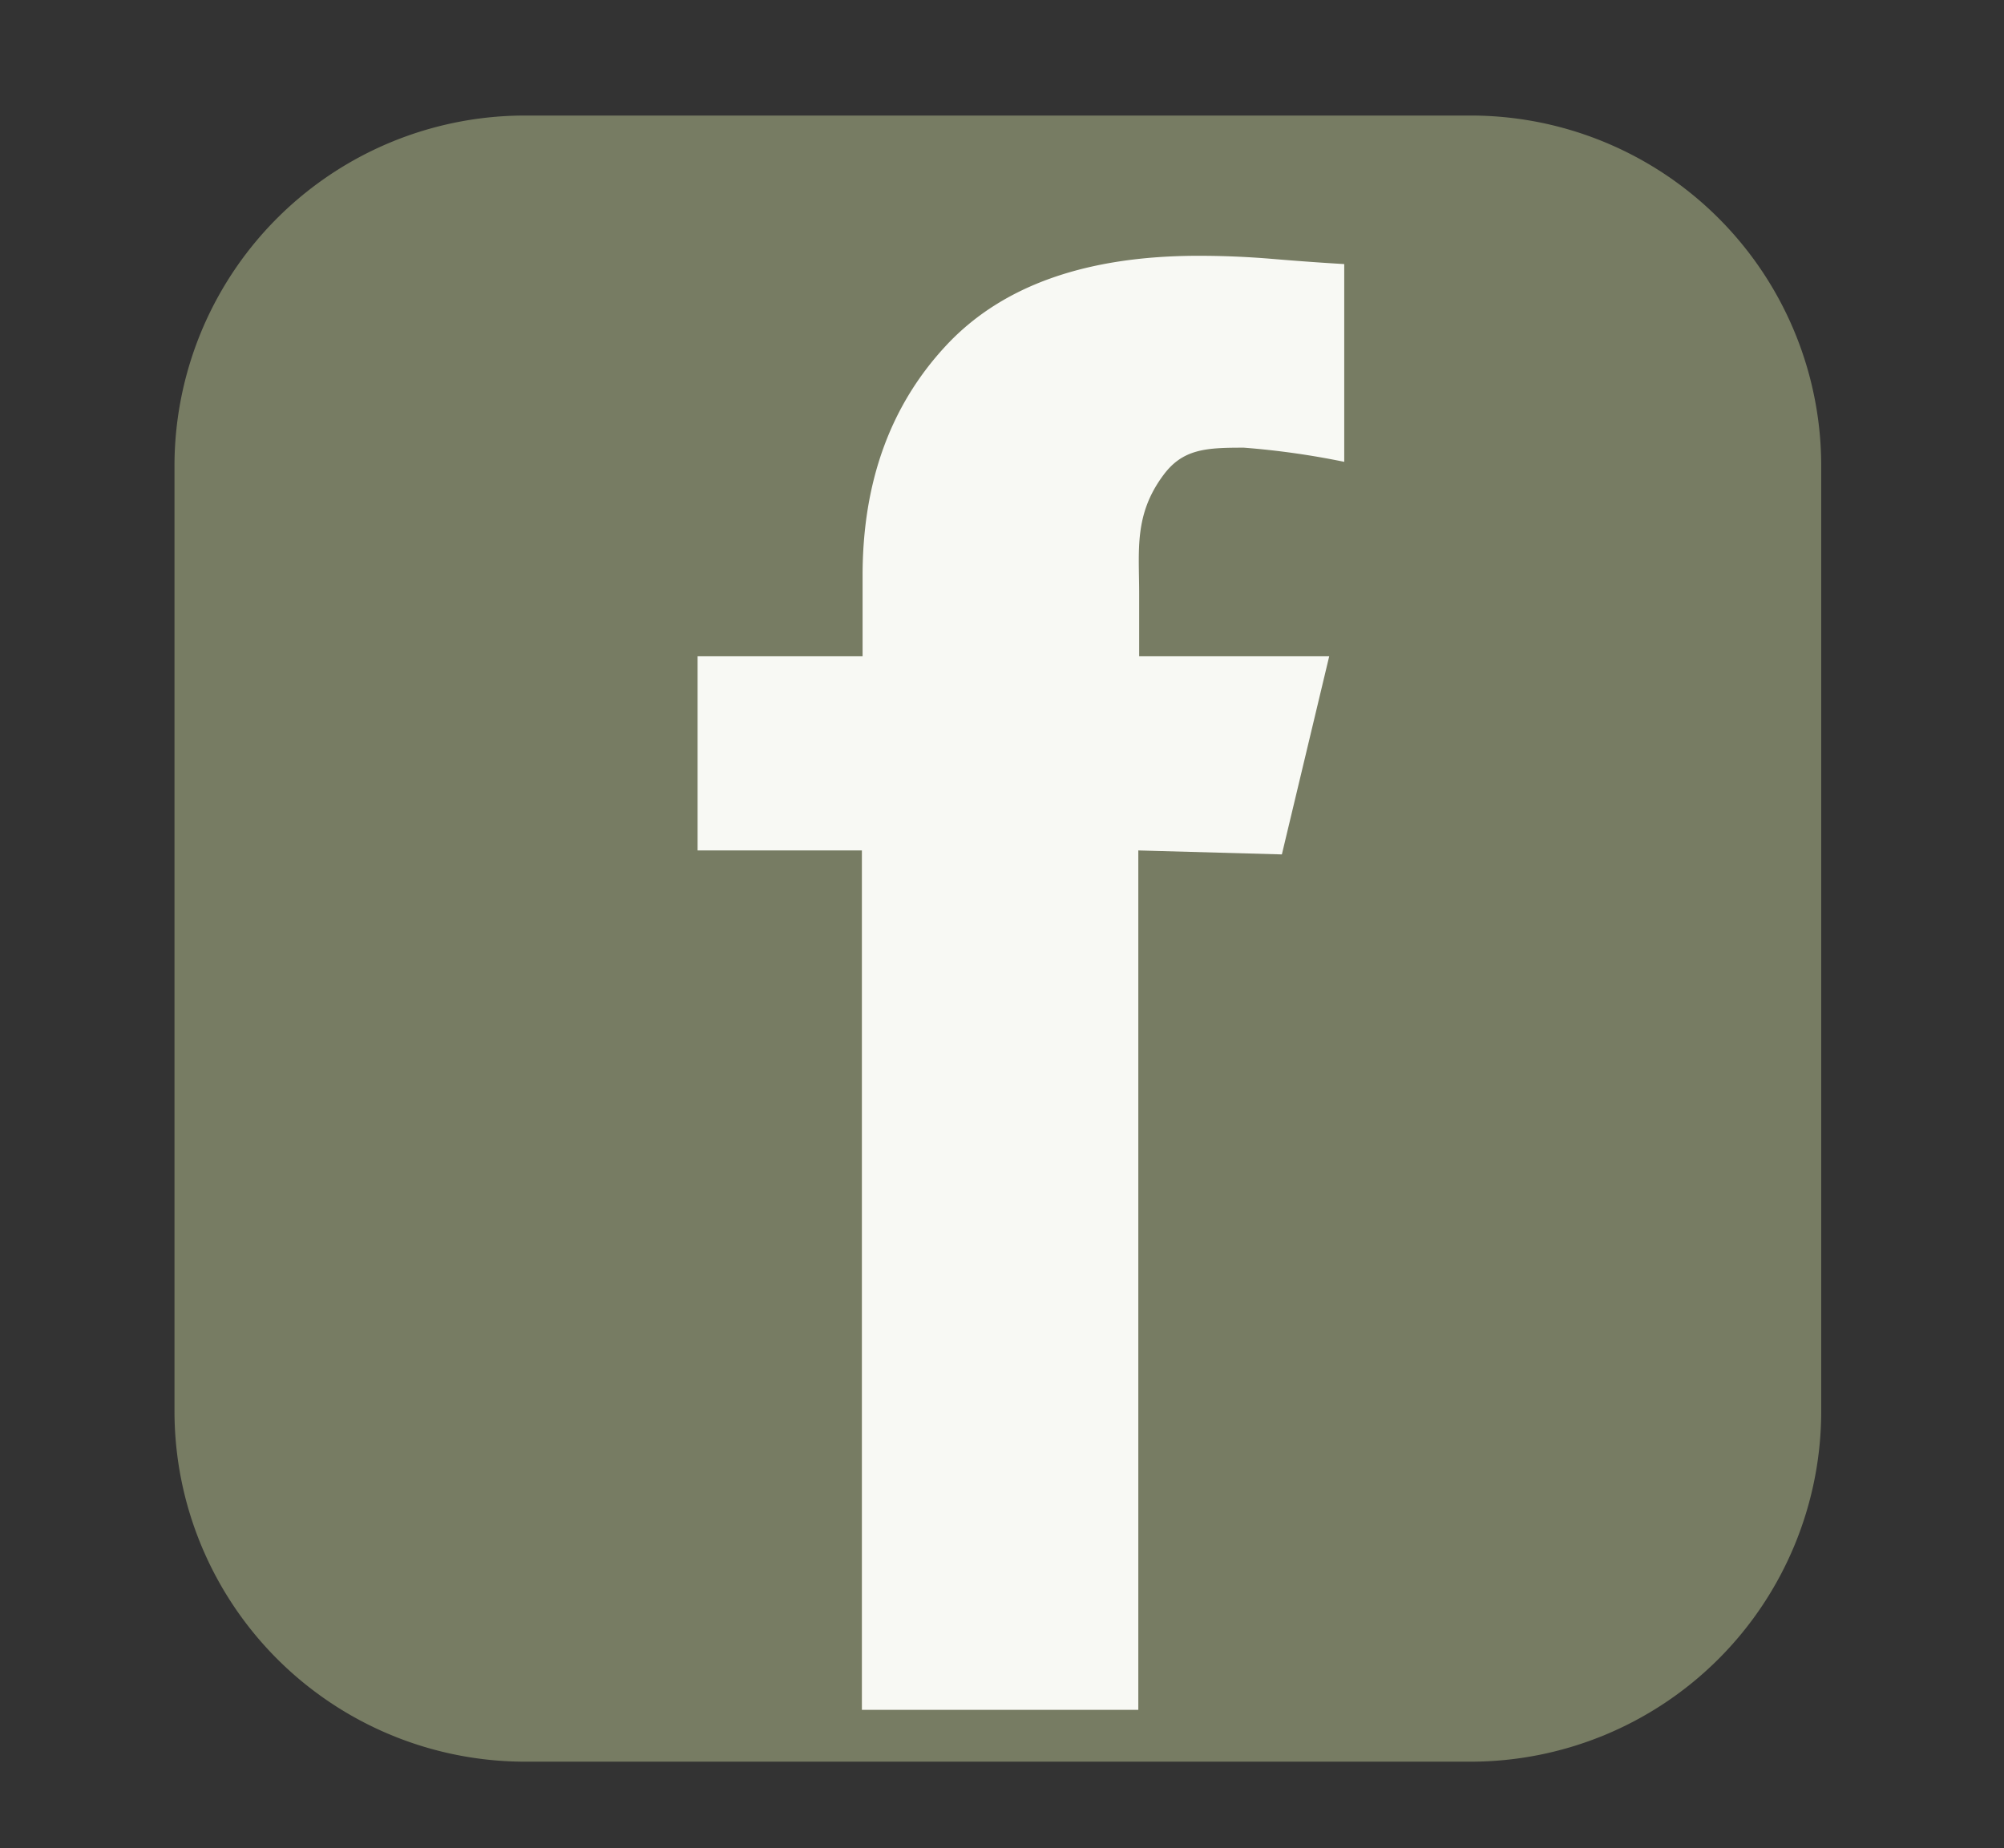 <svg id="Layer_1" data-name="Layer 1" xmlns="http://www.w3.org/2000/svg" width="116" height="107" viewBox="0 0 116 107"><rect x="0" y="0" width="116" height="107" fill="#333333" stroke="none"/><defs><style>.cls-1{fill:none;stroke:#fff;stroke-width:5px;}.cls-2{fill:#fff;}.cls-3{fill:#777c63;}.cls-4{fill:#f8f9f4;}</style></defs><title>fb_01</title><path id="Rectangle_1496" data-name="Rectangle 1496" class="cls-1" d="M37.36,24.37h39.7a9.64,9.64,0,0,1,9.7,9.57V73.1a9.64,9.64,0,0,1-9.7,9.57H37.36a9.64,9.64,0,0,1-9.7-9.57V33.94A9.64,9.64,0,0,1,37.36,24.37Z"/><ellipse id="Ellipse_1" data-name="Ellipse 1" class="cls-2" cx="75.27" cy="35.09" rx="3.52" ry="3.47"/><ellipse id="Ellipse_2" data-name="Ellipse 2" class="cls-1" cx="57.56" cy="54.56" rx="15.13" ry="14.92"/><path id="Path_313" data-name="Path 313" class="cls-3" d="M30.4,6.69H85.12A20.29,20.29,0,0,1,105.42,27V81.7A20.3,20.3,0,0,1,85.12,102H30.4A20.3,20.3,0,0,1,10.1,81.7h0V27A20.29,20.29,0,0,1,30.4,6.69Z"/><g id="f"><g id="Group_5" data-name="Group 5"><path id="Path_311" data-name="Path 311" class="cls-4" d="M40.38,49.24V38h9.55V33.33q0-8.14,4.84-13.33t14.61-5.19c1.42,0,2.84.06,4.27.18s2.81.22,4.16.3V26.74A46.56,46.56,0,0,0,72,25.92c-2.17,0-3.53.06-4.66,1.59-1.71,2.3-1.4,4.36-1.4,6.88V38h11L74.2,49.47l-8.31-.23V99h-16V49.24Z"/></g></g></svg>
